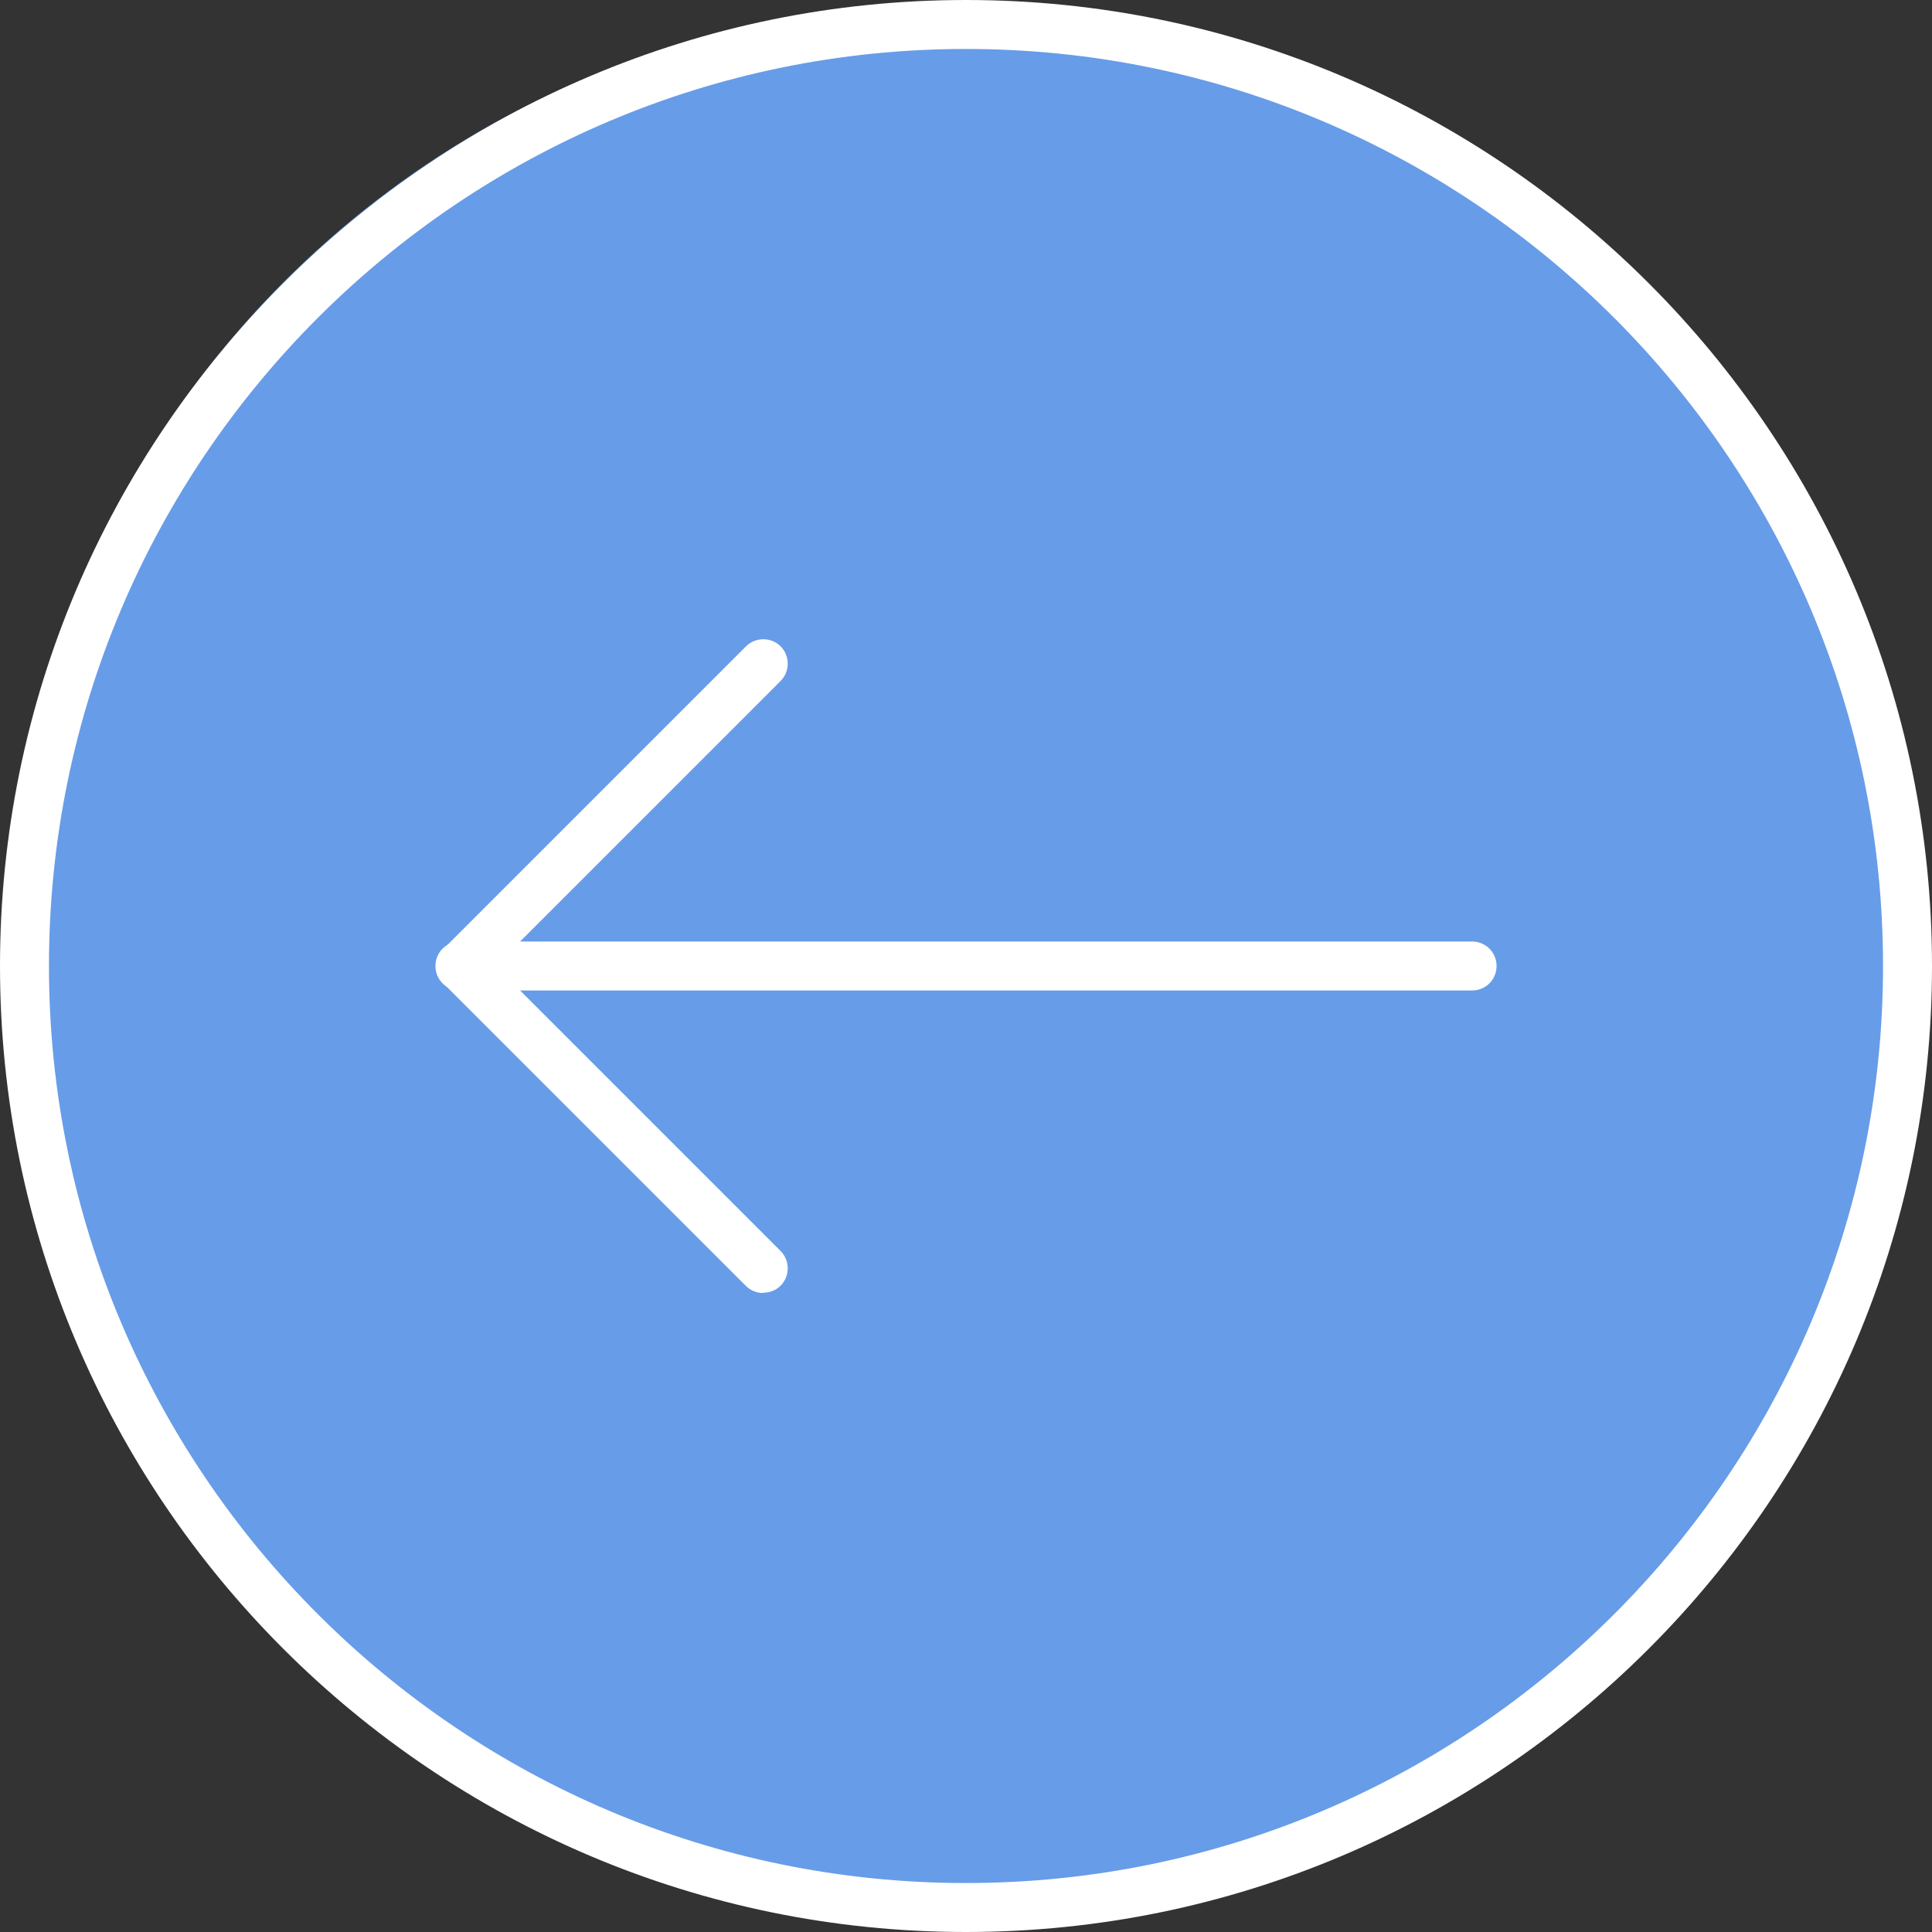 <?xml version="1.0" encoding="UTF-8"?><svg xmlns="http://www.w3.org/2000/svg" viewBox="0 0 55.24 55.24"><rect x="0" y="0" width="55.24" height="55.24" fill="#333333" stroke="none"/><defs><style>.f{fill:#679ce8;}.g{fill:#fff;}</style></defs><g id="a"/><g id="b"><g id="c"><g id="d"><circle id="e" class="f" cx="27.24" cy="27.12" r="27"/><g><g><path class="g" d="M42.09,28.32H13.15c-.39,0-.7-.31-.7-.7s.31-.7,.7-.7h28.94c.39,0,.7,.31,.7,.7s-.31,.7-.7,.7Z"/><path class="g" d="M21.82,36.97c-.18,0-.36-.07-.49-.2l-8.65-8.65c-.27-.27-.27-.72,0-.99l8.65-8.65c.27-.27,.72-.27,.99,0,.27,.27,.27,.72,0,.99l-8.15,8.15,8.15,8.15c.27,.27,.27,.72,0,.99-.14,.14-.32,.2-.49,.2Z"/></g><path class="g" d="M27.62,55.24C12.39,55.24,0,42.85,0,27.62S12.39,0,27.62,0s27.62,12.39,27.62,27.62-12.39,27.62-27.62,27.62ZM27.62,1.4C13.16,1.4,1.4,13.16,1.4,27.62s11.76,26.22,26.22,26.22,26.22-11.76,26.22-26.22S42.08,1.4,27.62,1.4Z"/></g></g></g></g></svg>